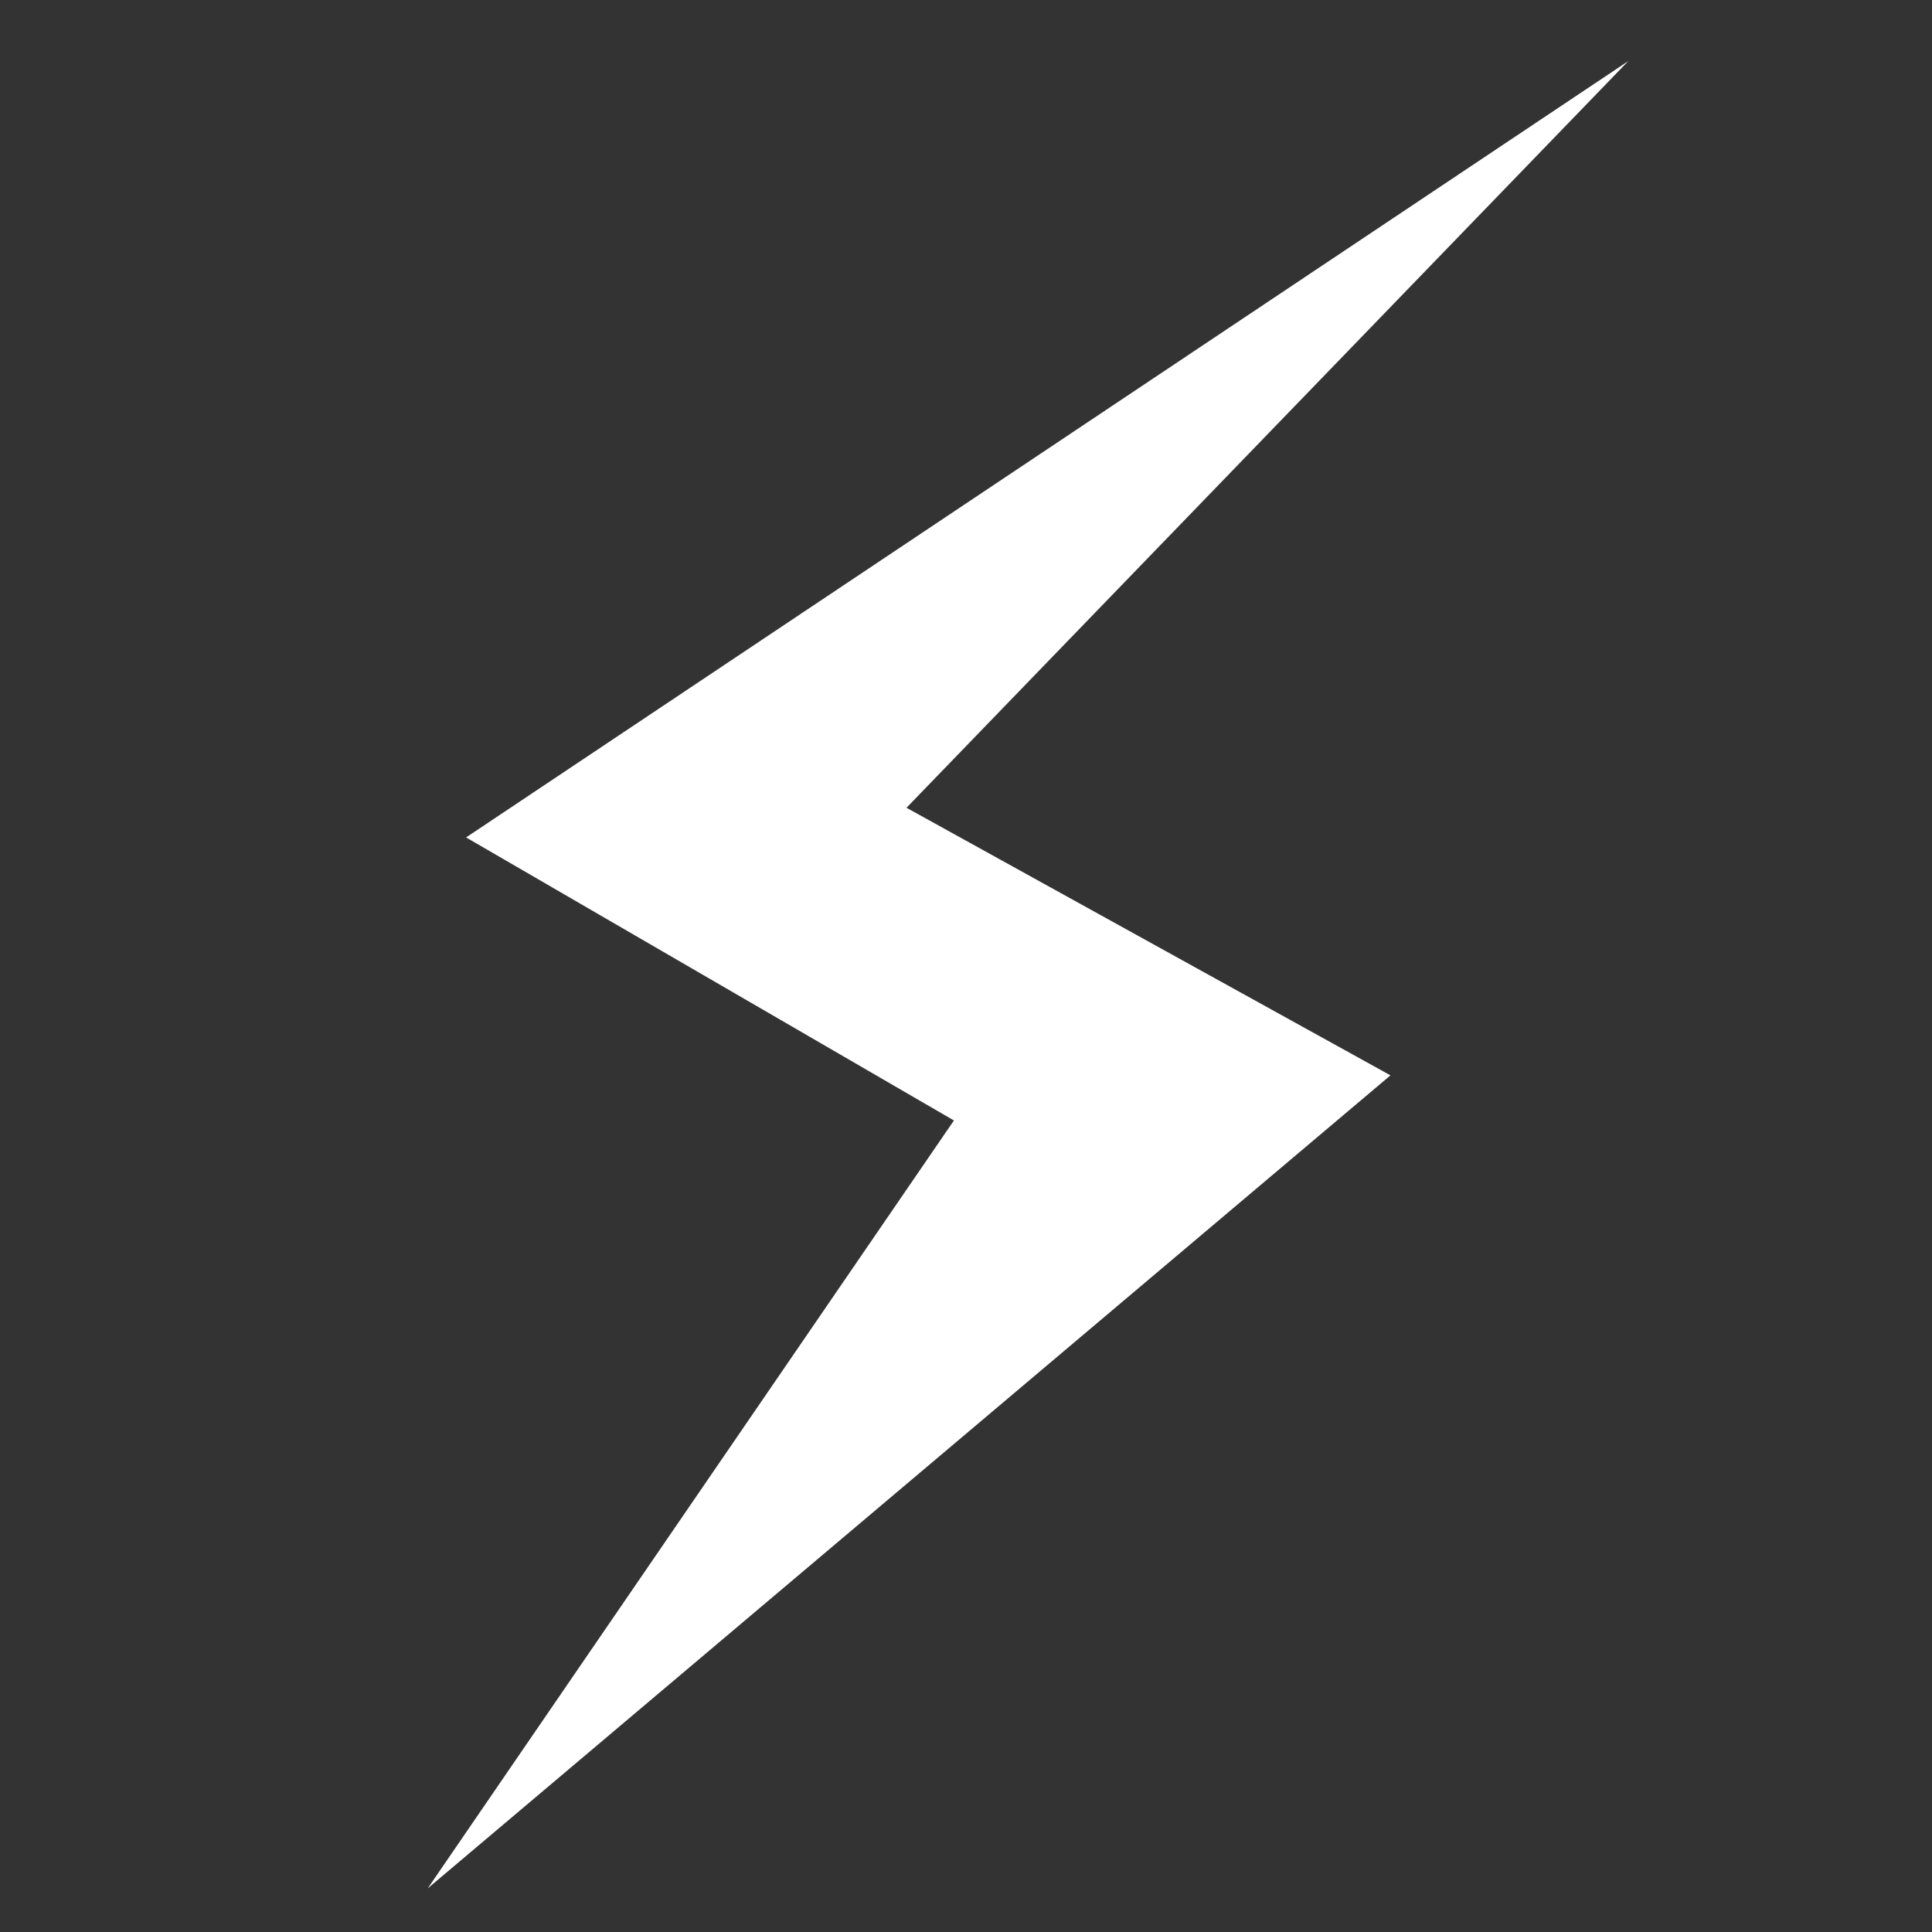<?xml version="1.0" encoding="UTF-8" standalone="no"?>
<!-- Created with Inkscape (http://www.inkscape.org/) -->

<svg
   xmlns:dc="http://purl.org/dc/elements/1.1/"
   xmlns:cc="http://creativecommons.org/ns#"
   xmlns:rdf="http://www.w3.org/1999/02/22-rdf-syntax-ns#"
   xmlns:svg="http://www.w3.org/2000/svg"
   xmlns="http://www.w3.org/2000/svg"
   xmlns:sodipodi="http://sodipodi.sourceforge.net/DTD/sodipodi-0.dtd"
   xmlns:inkscape="http://www.inkscape.org/namespaces/inkscape"
   width="20"
   height="20"
   viewBox="0 0 20 20"
   version="1.1"
   id="svg8"
   enable-background="new"
   inkscape:version="0.92.5 (2060ec1f9f, 2020-04-08)"
   sodipodi:docname="marauder-zap-indicator.svg"
   inkscape:export-xdpi="336"
   inkscape:export-ydpi="336">
  <rect x="0" y="0" width="20" height="20" fill="#333333" stroke="none"/>
  <defs
     id="defs2" />
  <sodipodi:namedview
     id="base"
     pagecolor="#000000"
     bordercolor="#666666"
     borderopacity="1.0"
     inkscape:pageopacity="0.0"
     inkscape:pageshadow="2"
     inkscape:zoom="37.85"
     inkscape:cx="10"
     inkscape:cy="10.347559"
     inkscape:document-units="mm"
     inkscape:current-layer="layer1"
     showgrid="false"
     inkscape:window-maximized="1"
     inkscape:window-width="1306"
     inkscape:window-height="704"
     inkscape:window-x="60"
     inkscape:window-y="27" />
  <g
     inkscape:label="Layer 1"
     inkscape:groupmode="layer"
     id="layer1"
     style="">
    <path
       style="fill:#ffffff;stroke:none"
       d="M 16.855,0.633 4.825,8.669 9.875,11.599 4.428,19.548 14.394,11.132 9.384,8.362 Z"
       id="zap"
       inkscape:connector-curvature="0"
       sodipodi:nodetypes="ccccccc" />
  </g>
</svg>
